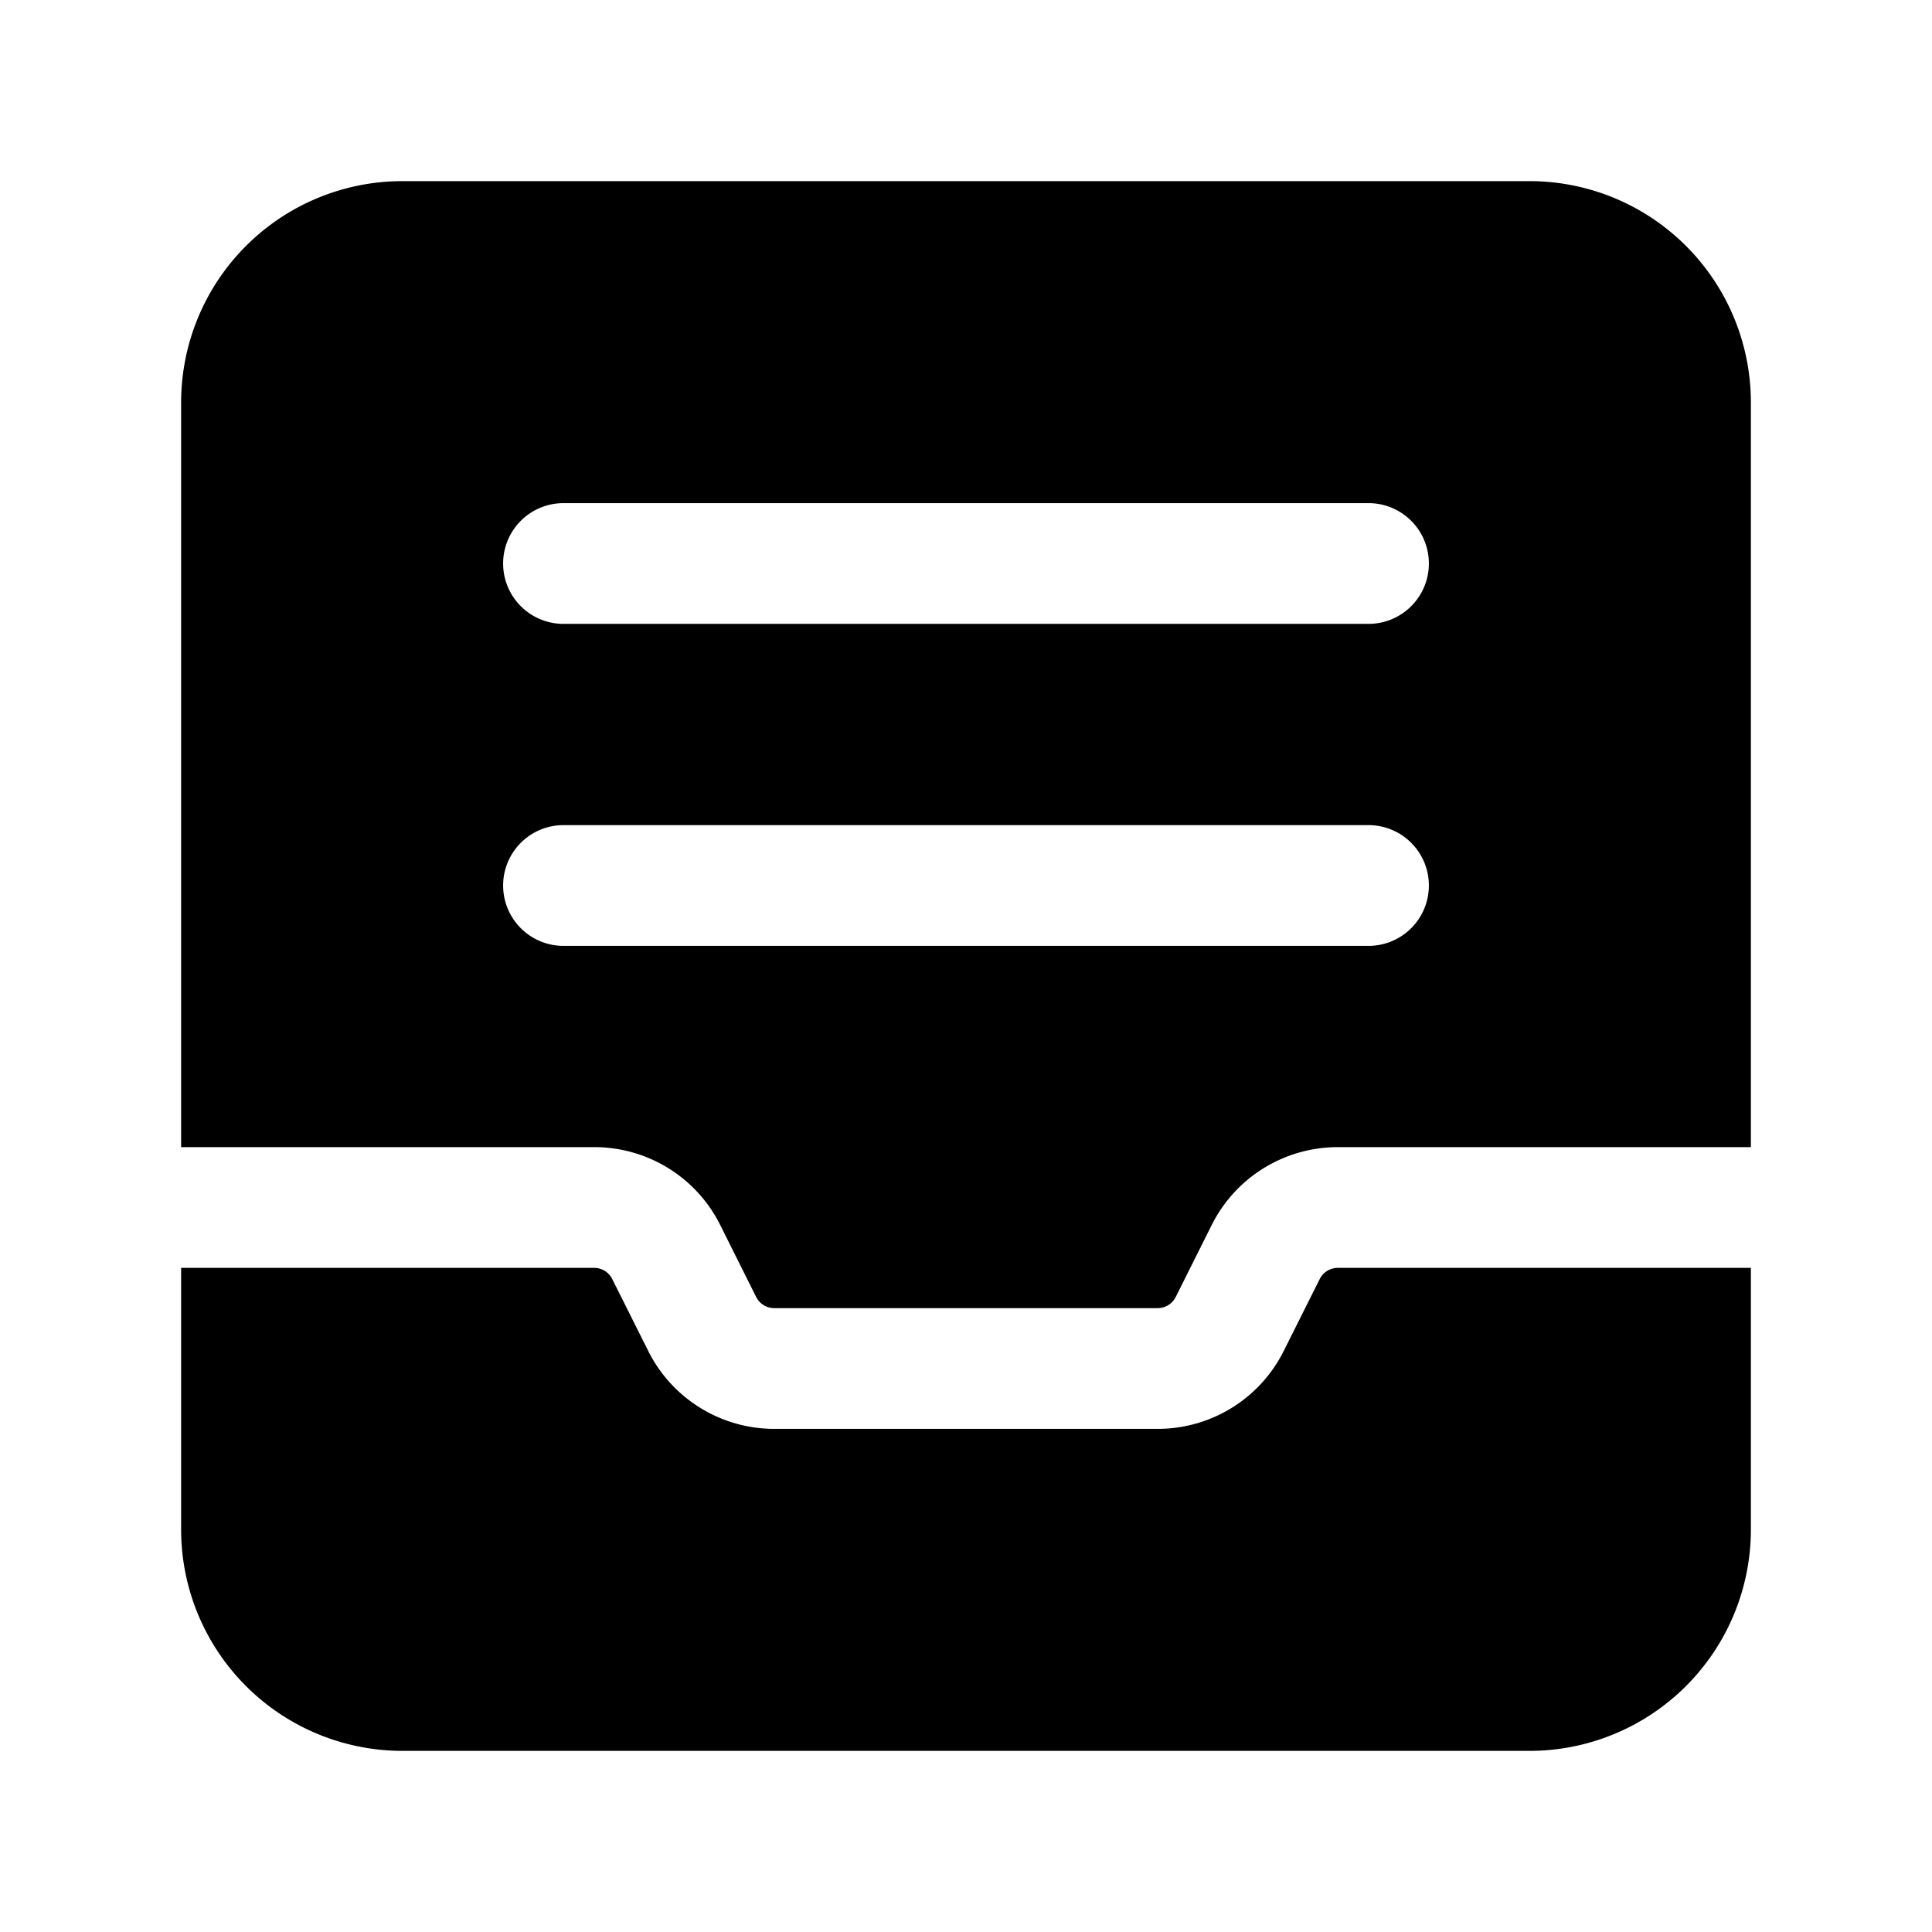 <svg xmlns="http://www.w3.org/2000/svg" width="24" height="24" fill="none" viewBox="0 0 24 24"><path fill="currentColor" fill-rule="evenodd" d="M5 2.25A2.75 2.75 0 0 0 2.25 5v9.25h5.132c.663 0 1.269.374 1.565.968l.446.893c.044.086.13.139.225.139h4.764c.095 0 .18-.053.223-.138l.447-.894a1.752 1.752 0 0 1 1.566-.968h5.132V5A2.75 2.75 0 0 0 19 2.25H5Zm16.75 13.5h-5.132a.251.251 0 0 0-.224.139l-.447.893a1.749 1.749 0 0 1-1.565.968H9.618a1.751 1.751 0 0 1-1.565-.967l-.448-.895a.25.25 0 0 0-.223-.138H2.25V19A2.75 2.75 0 0 0 5 21.75h14A2.75 2.75 0 0 0 21.75 19v-3.25ZM6.25 7A.75.75 0 0 1 7 6.25h10a.75.75 0 0 1 0 1.5H7A.75.75 0 0 1 6.25 7Zm0 4a.75.75 0 0 1 .75-.75h10a.75.75 0 0 1 0 1.5H7a.75.75 0 0 1-.75-.75Z" clip-rule="evenodd"/></svg>